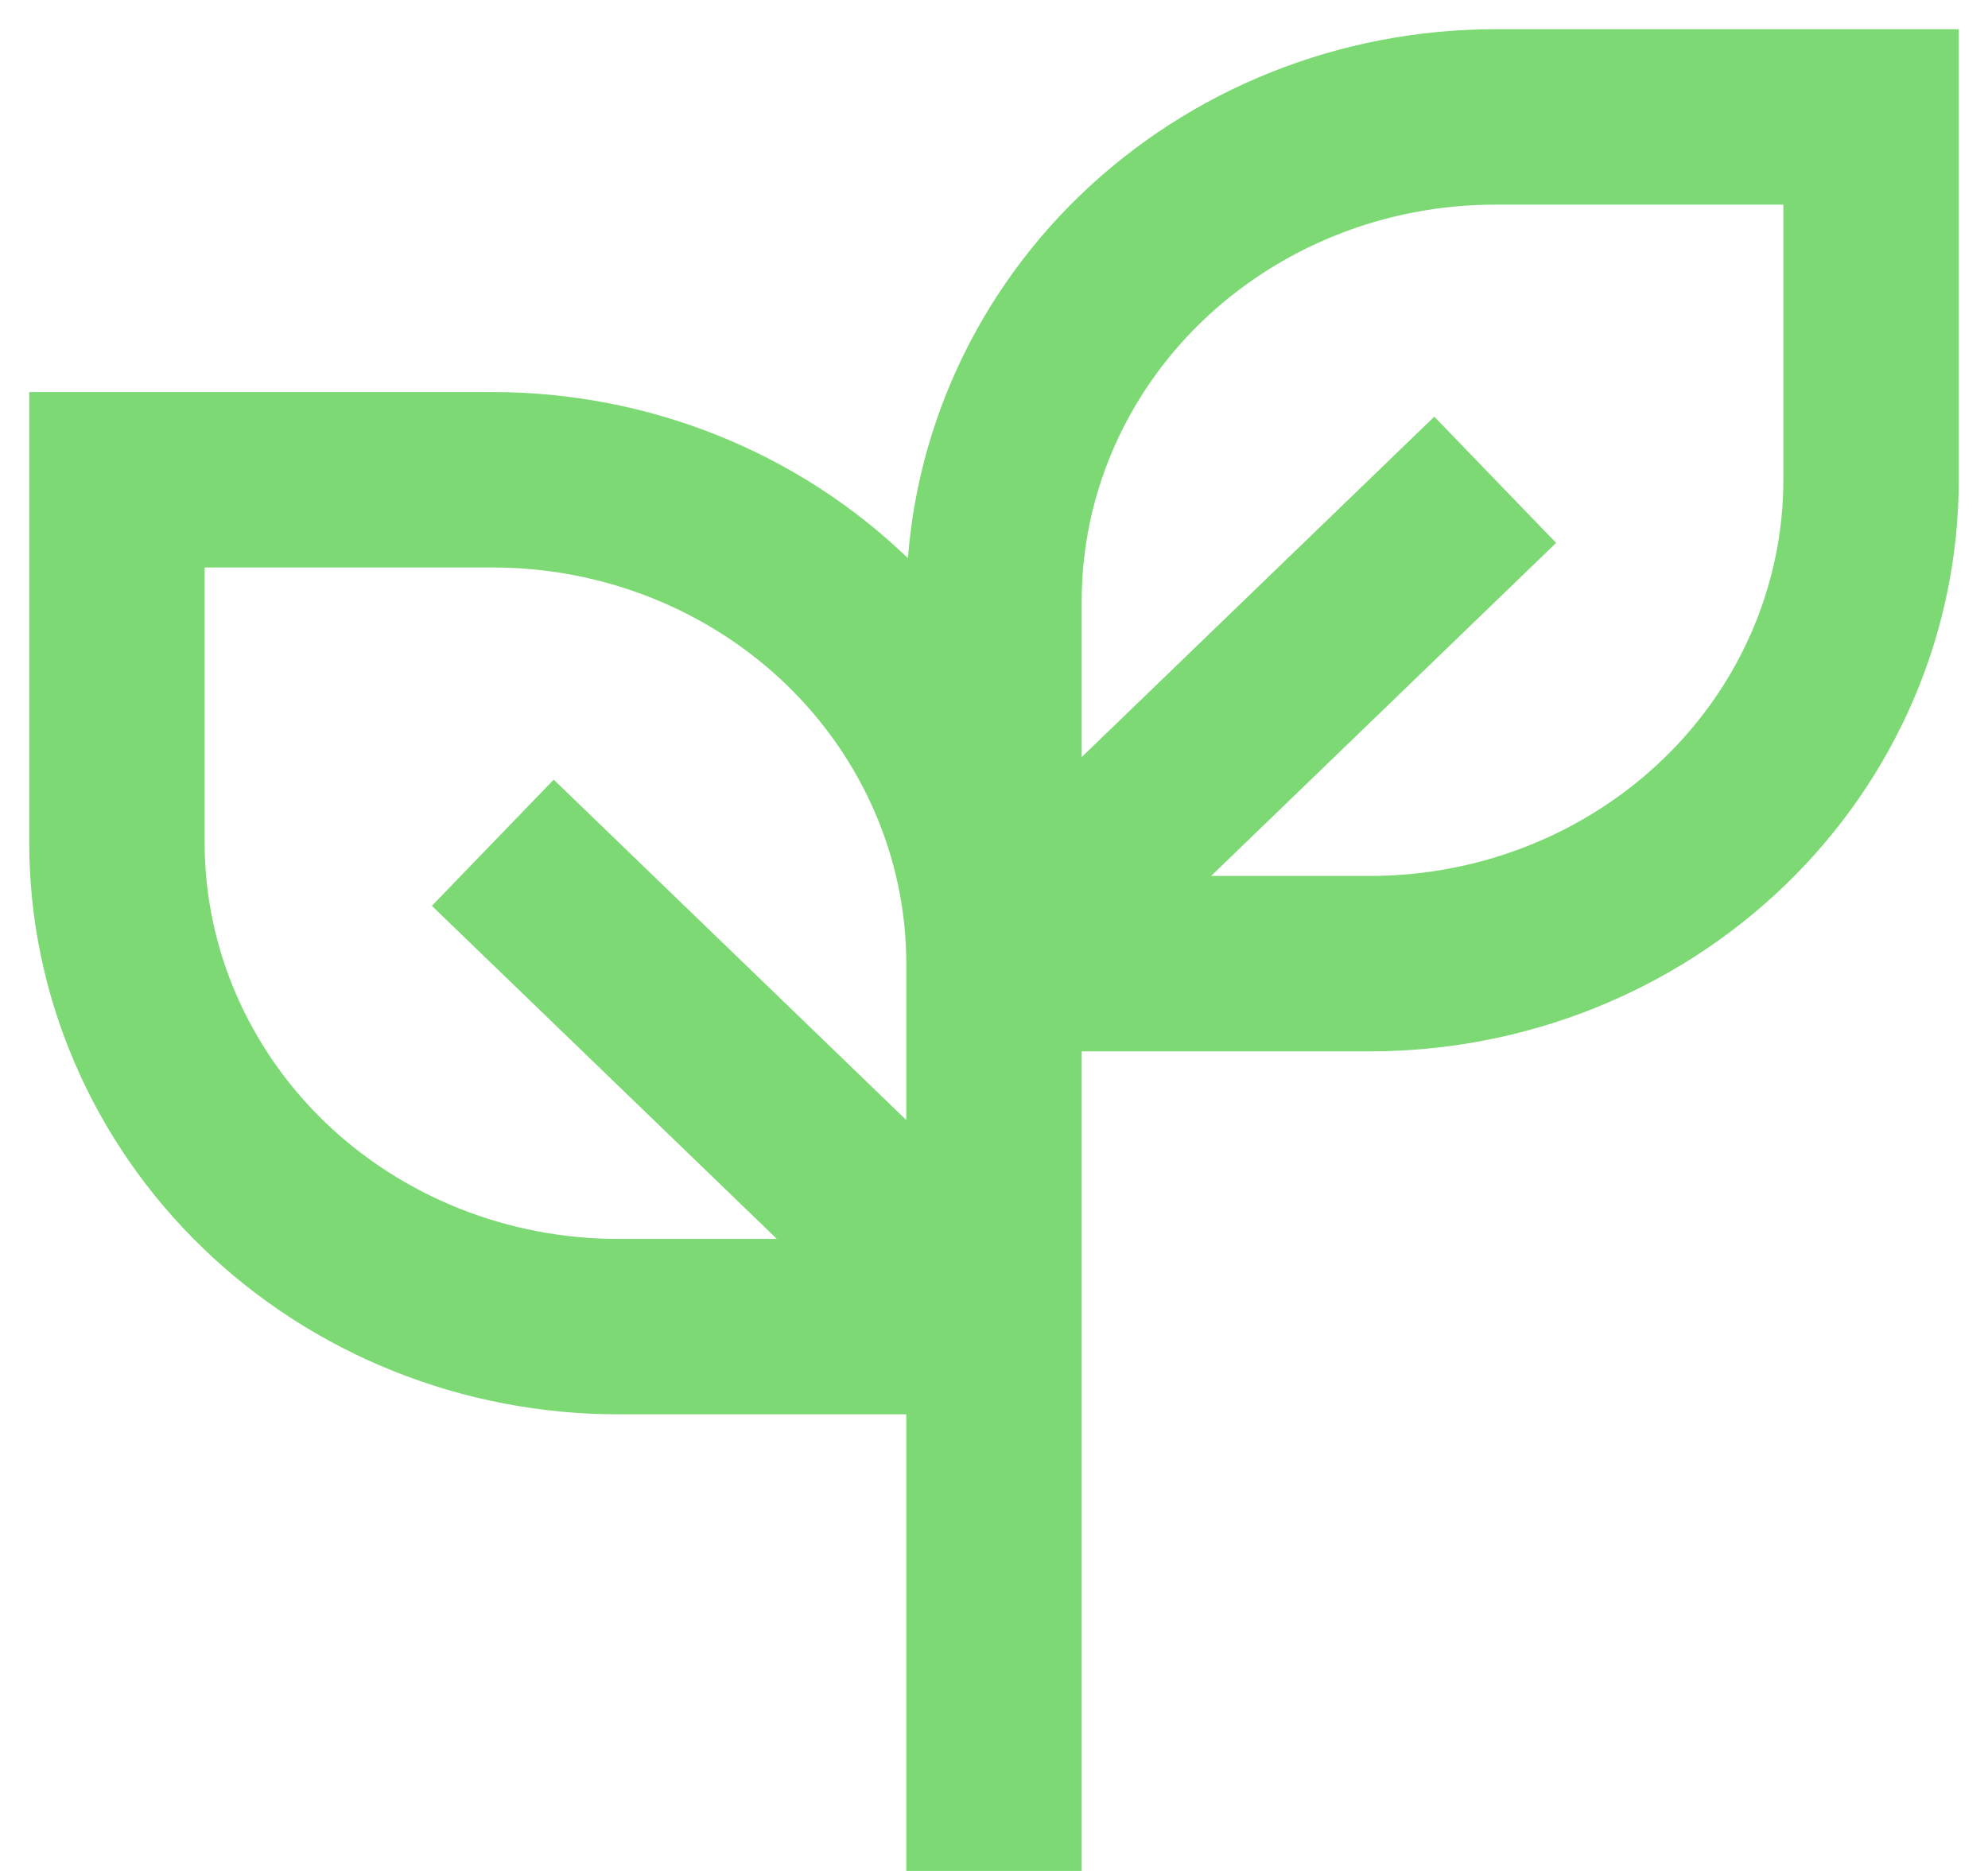 <svg width="17" height="16" viewBox="0 0 17 16" fill="none" xmlns="http://www.w3.org/2000/svg">
<path d="M8.5 16V7.724M8.5 8.241V11.345M8.5 8.241C8.5 7.144 8.048 6.091 7.245 5.315C6.441 4.539 5.351 4.103 4.214 4.103H1V7.207C1 8.304 1.452 9.357 2.255 10.133C3.059 10.909 4.149 11.345 5.286 11.345H8.5M8.5 8.241H11.714C12.851 8.241 13.941 7.805 14.745 7.029C15.549 6.253 16 5.201 16 4.103V1H12.786C11.649 1 10.559 1.436 9.755 2.212C8.952 2.988 8.5 4.04 8.5 5.138V8.241ZM8.5 8.241L12.786 4.103M8.5 11.345L4.214 7.207" stroke="#7CD974" stroke-width="1.5"/>
</svg>
